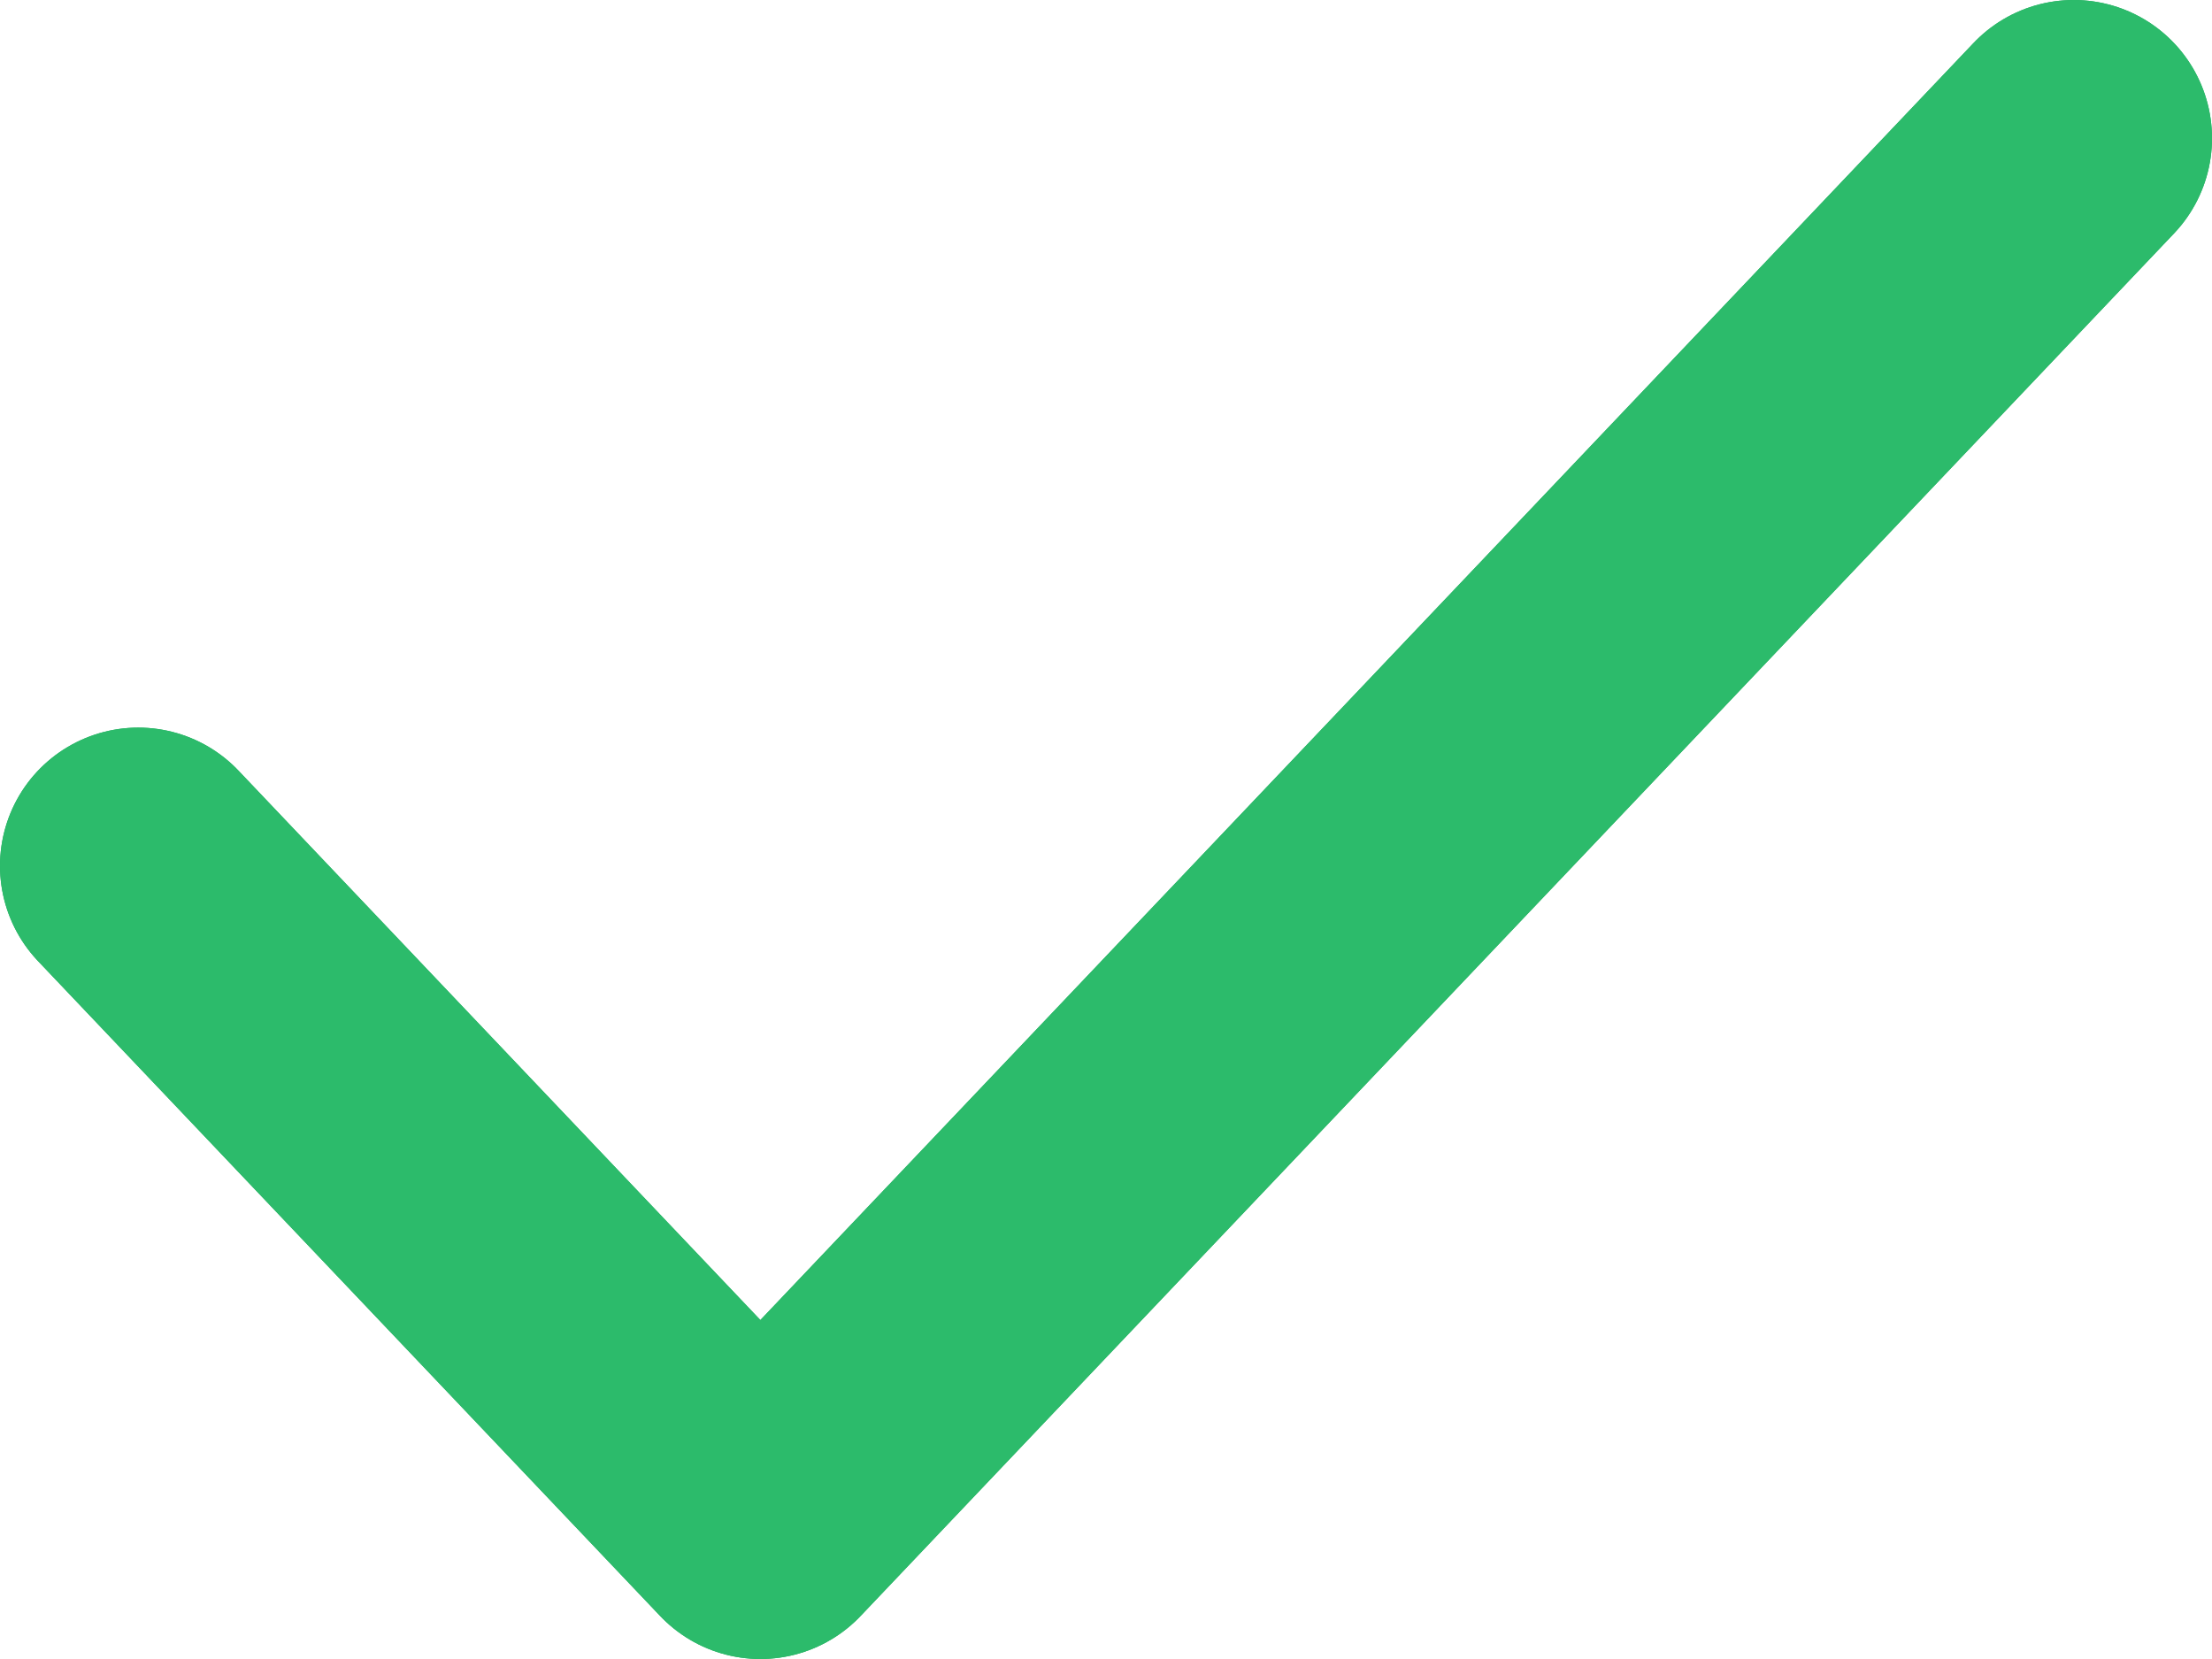 <svg width="16" height="12" fill="none" xmlns="http://www.w3.org/2000/svg"><path d="M1 6.263L5.5 11 15 1" stroke="#20A35A" stroke-width="2" stroke-linecap="round" stroke-linejoin="round"/><path d="M1 6.263L5.5 11 15 1" stroke="#2CBB6B" stroke-width="2" stroke-linecap="round" stroke-linejoin="round"/></svg>